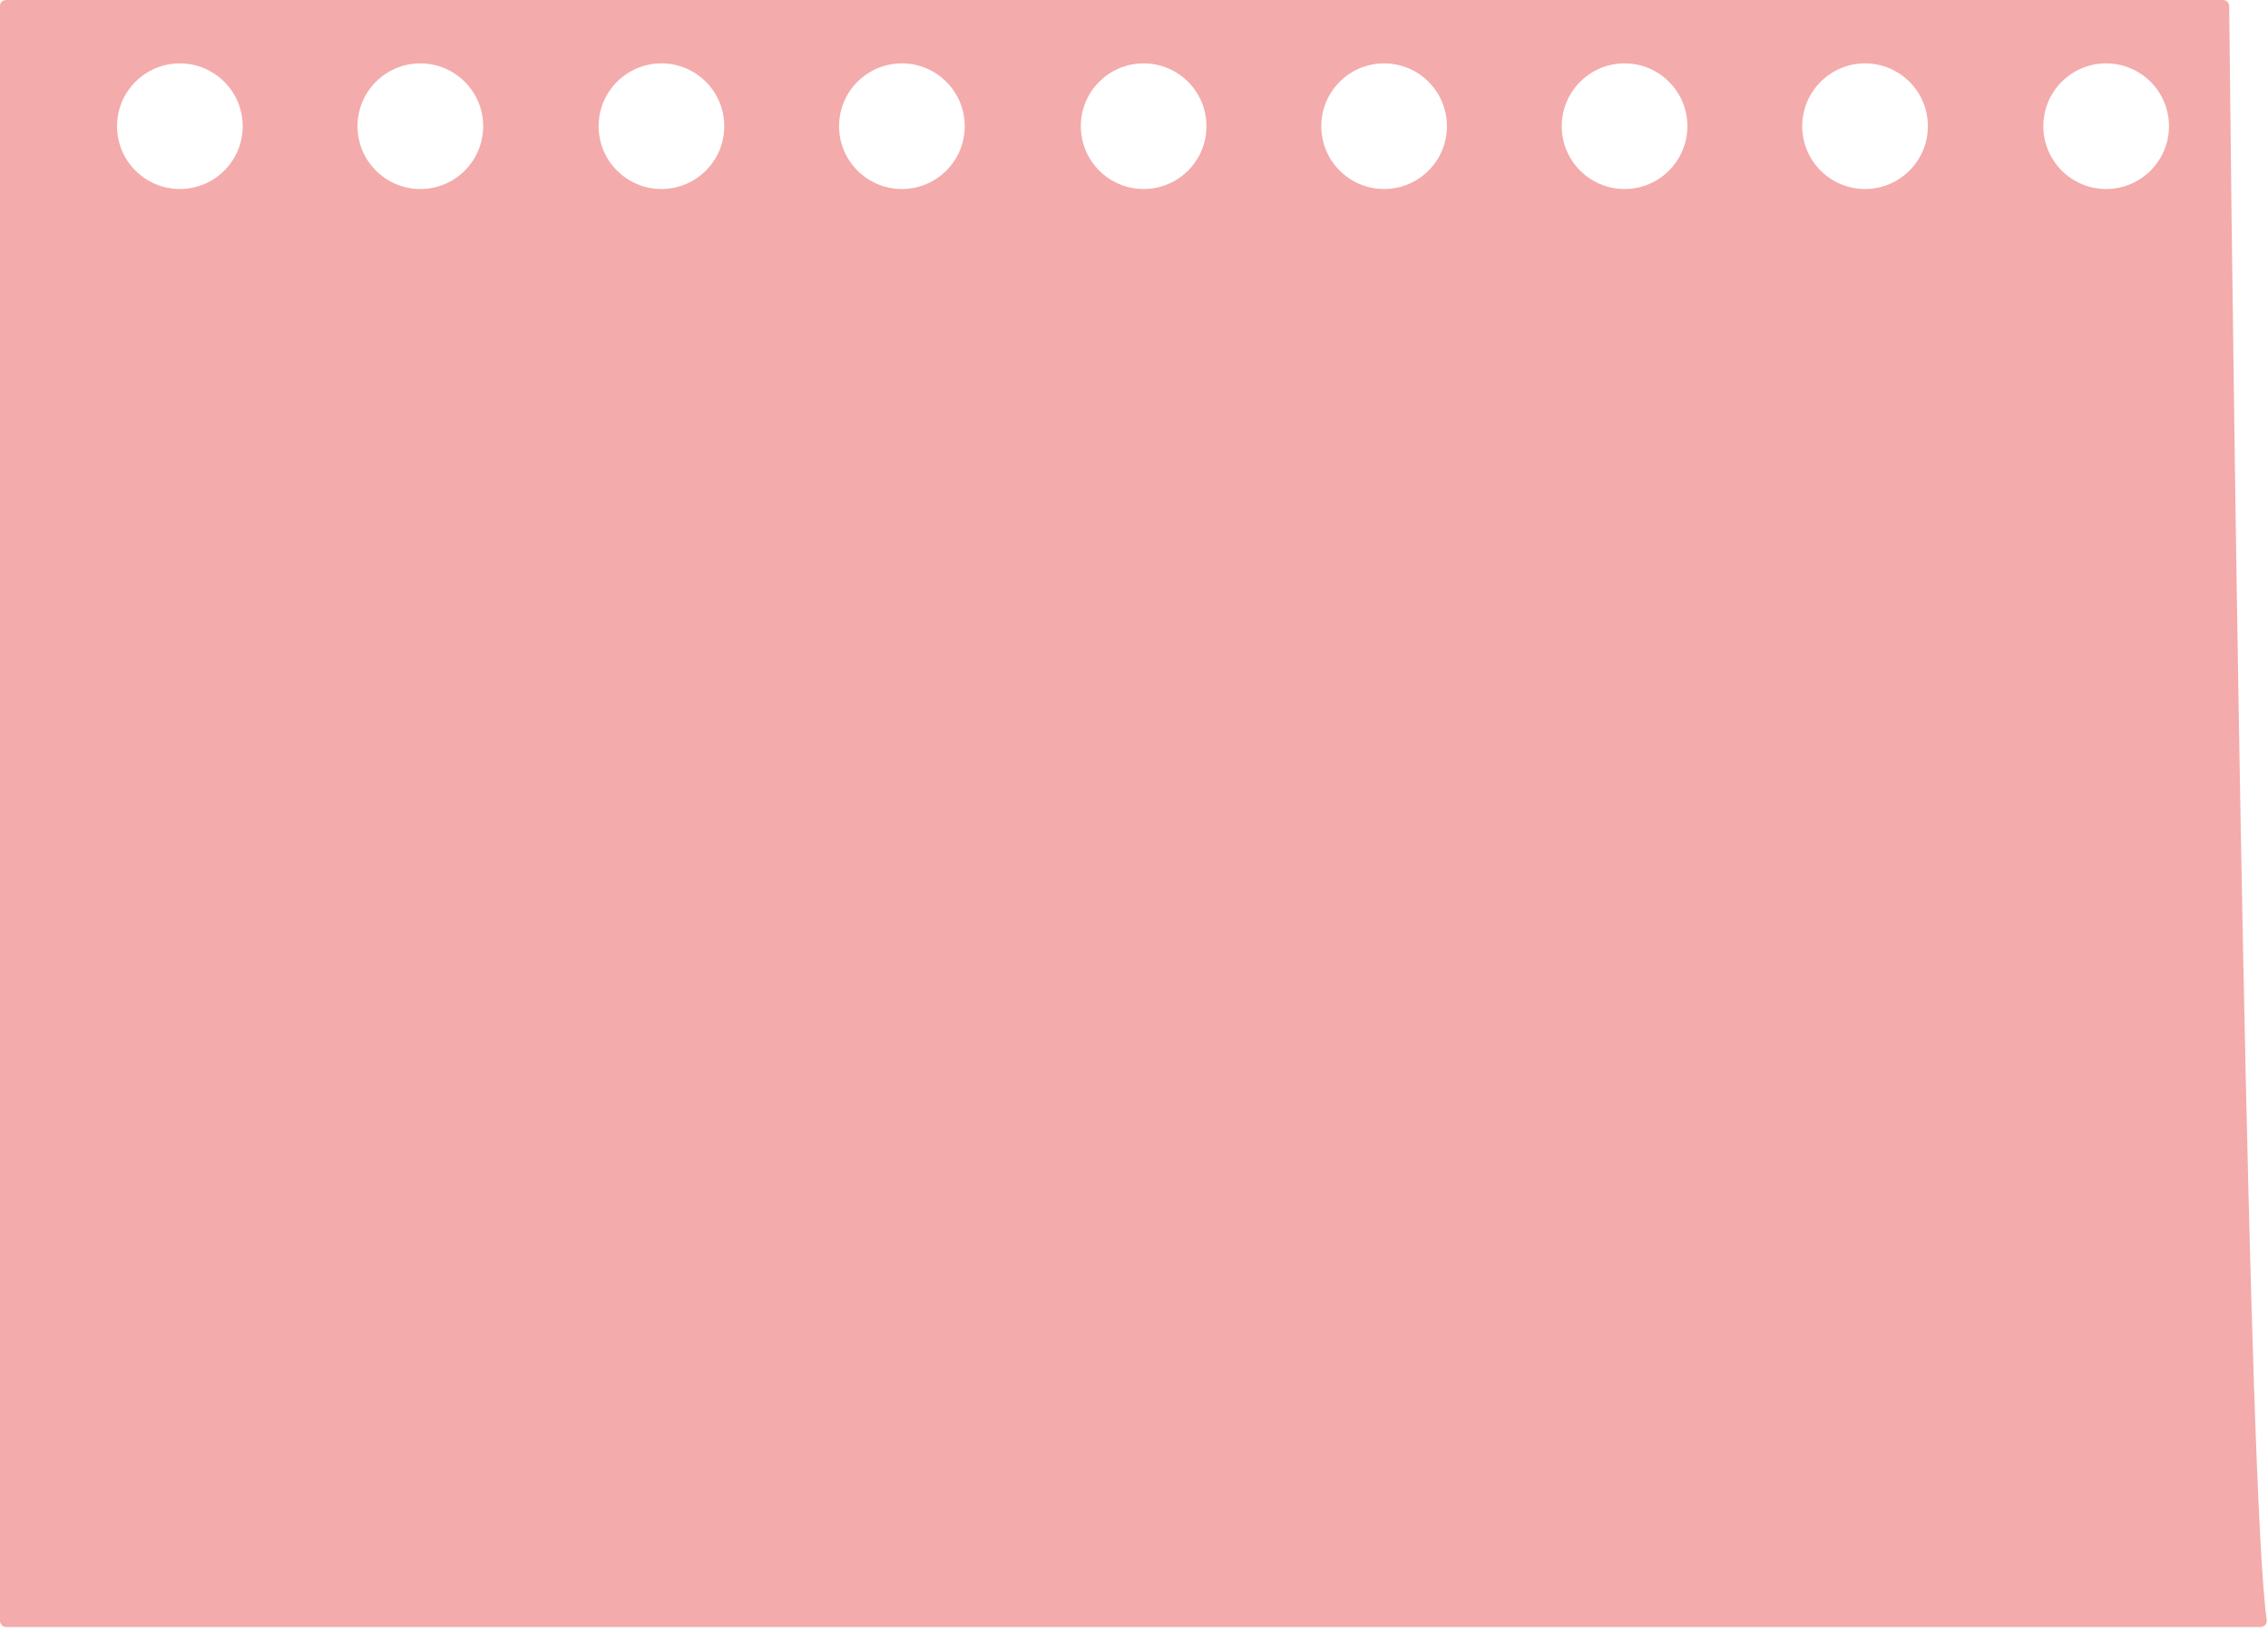 <svg width="76" height="55" viewBox="0 0 76 55" fill="none" xmlns="http://www.w3.org/2000/svg">
<path fill-rule="evenodd" clip-rule="evenodd" d="M0.211 0H74.489C74.604 0 74.698 0.087 74.699 0.203C74.871 16.859 75.354 50.11 75.957 54.288C75.977 54.421 75.872 54.526 75.738 54.526H0.211C0.094 54.526 0 54.438 0 54.321V0.194C0 0.078 0.094 0 0.211 0ZM6.027 6.334C7.19 6.334 8.133 5.392 8.133 4.229C8.133 3.066 7.19 2.124 6.027 2.124C4.865 2.124 3.922 3.066 3.922 4.229C3.922 5.392 4.865 6.334 6.027 6.334ZM16.191 4.229C16.191 5.392 15.248 6.334 14.085 6.334C12.923 6.334 11.98 5.392 11.98 4.229C11.98 3.066 12.923 2.124 14.085 2.124C15.248 2.124 16.191 3.066 16.191 4.229ZM22.165 6.334C23.327 6.334 24.27 5.392 24.27 4.229C24.27 3.066 23.327 2.124 22.165 2.124C21.002 2.124 20.059 3.066 20.059 4.229C20.059 5.392 21.002 6.334 22.165 6.334ZM32.328 4.229C32.328 5.392 31.385 6.334 30.223 6.334C29.06 6.334 28.117 5.392 28.117 4.229C28.117 3.066 29.06 2.124 30.223 2.124C31.385 2.124 32.328 3.066 32.328 4.229ZM38.323 6.334C39.486 6.334 40.428 5.392 40.428 4.229C40.428 3.066 39.486 2.124 38.323 2.124C37.16 2.124 36.218 3.066 36.218 4.229C36.218 5.392 37.16 6.334 38.323 6.334ZM48.486 4.229C48.486 5.392 47.544 6.334 46.381 6.334C45.218 6.334 44.276 5.392 44.276 4.229C44.276 3.066 45.218 2.124 46.381 2.124C47.544 2.124 48.486 3.066 48.486 4.229ZM54.439 6.334C55.602 6.334 56.544 5.392 56.544 4.229C56.544 3.066 55.602 2.124 54.439 2.124C53.276 2.124 52.334 3.066 52.334 4.229C52.334 5.392 53.276 6.334 54.439 6.334ZM64.603 4.229C64.603 5.392 63.66 6.334 62.497 6.334C61.335 6.334 60.392 5.392 60.392 4.229C60.392 3.066 61.335 2.124 62.497 2.124C63.66 2.124 64.603 3.066 64.603 4.229ZM70.576 6.334C71.739 6.334 72.682 5.392 72.682 4.229C72.682 3.066 71.739 2.124 70.576 2.124C69.414 2.124 68.471 3.066 68.471 4.229C68.471 5.392 69.414 6.334 70.576 6.334Z" fill="#F4ABAB"/>
</svg>
